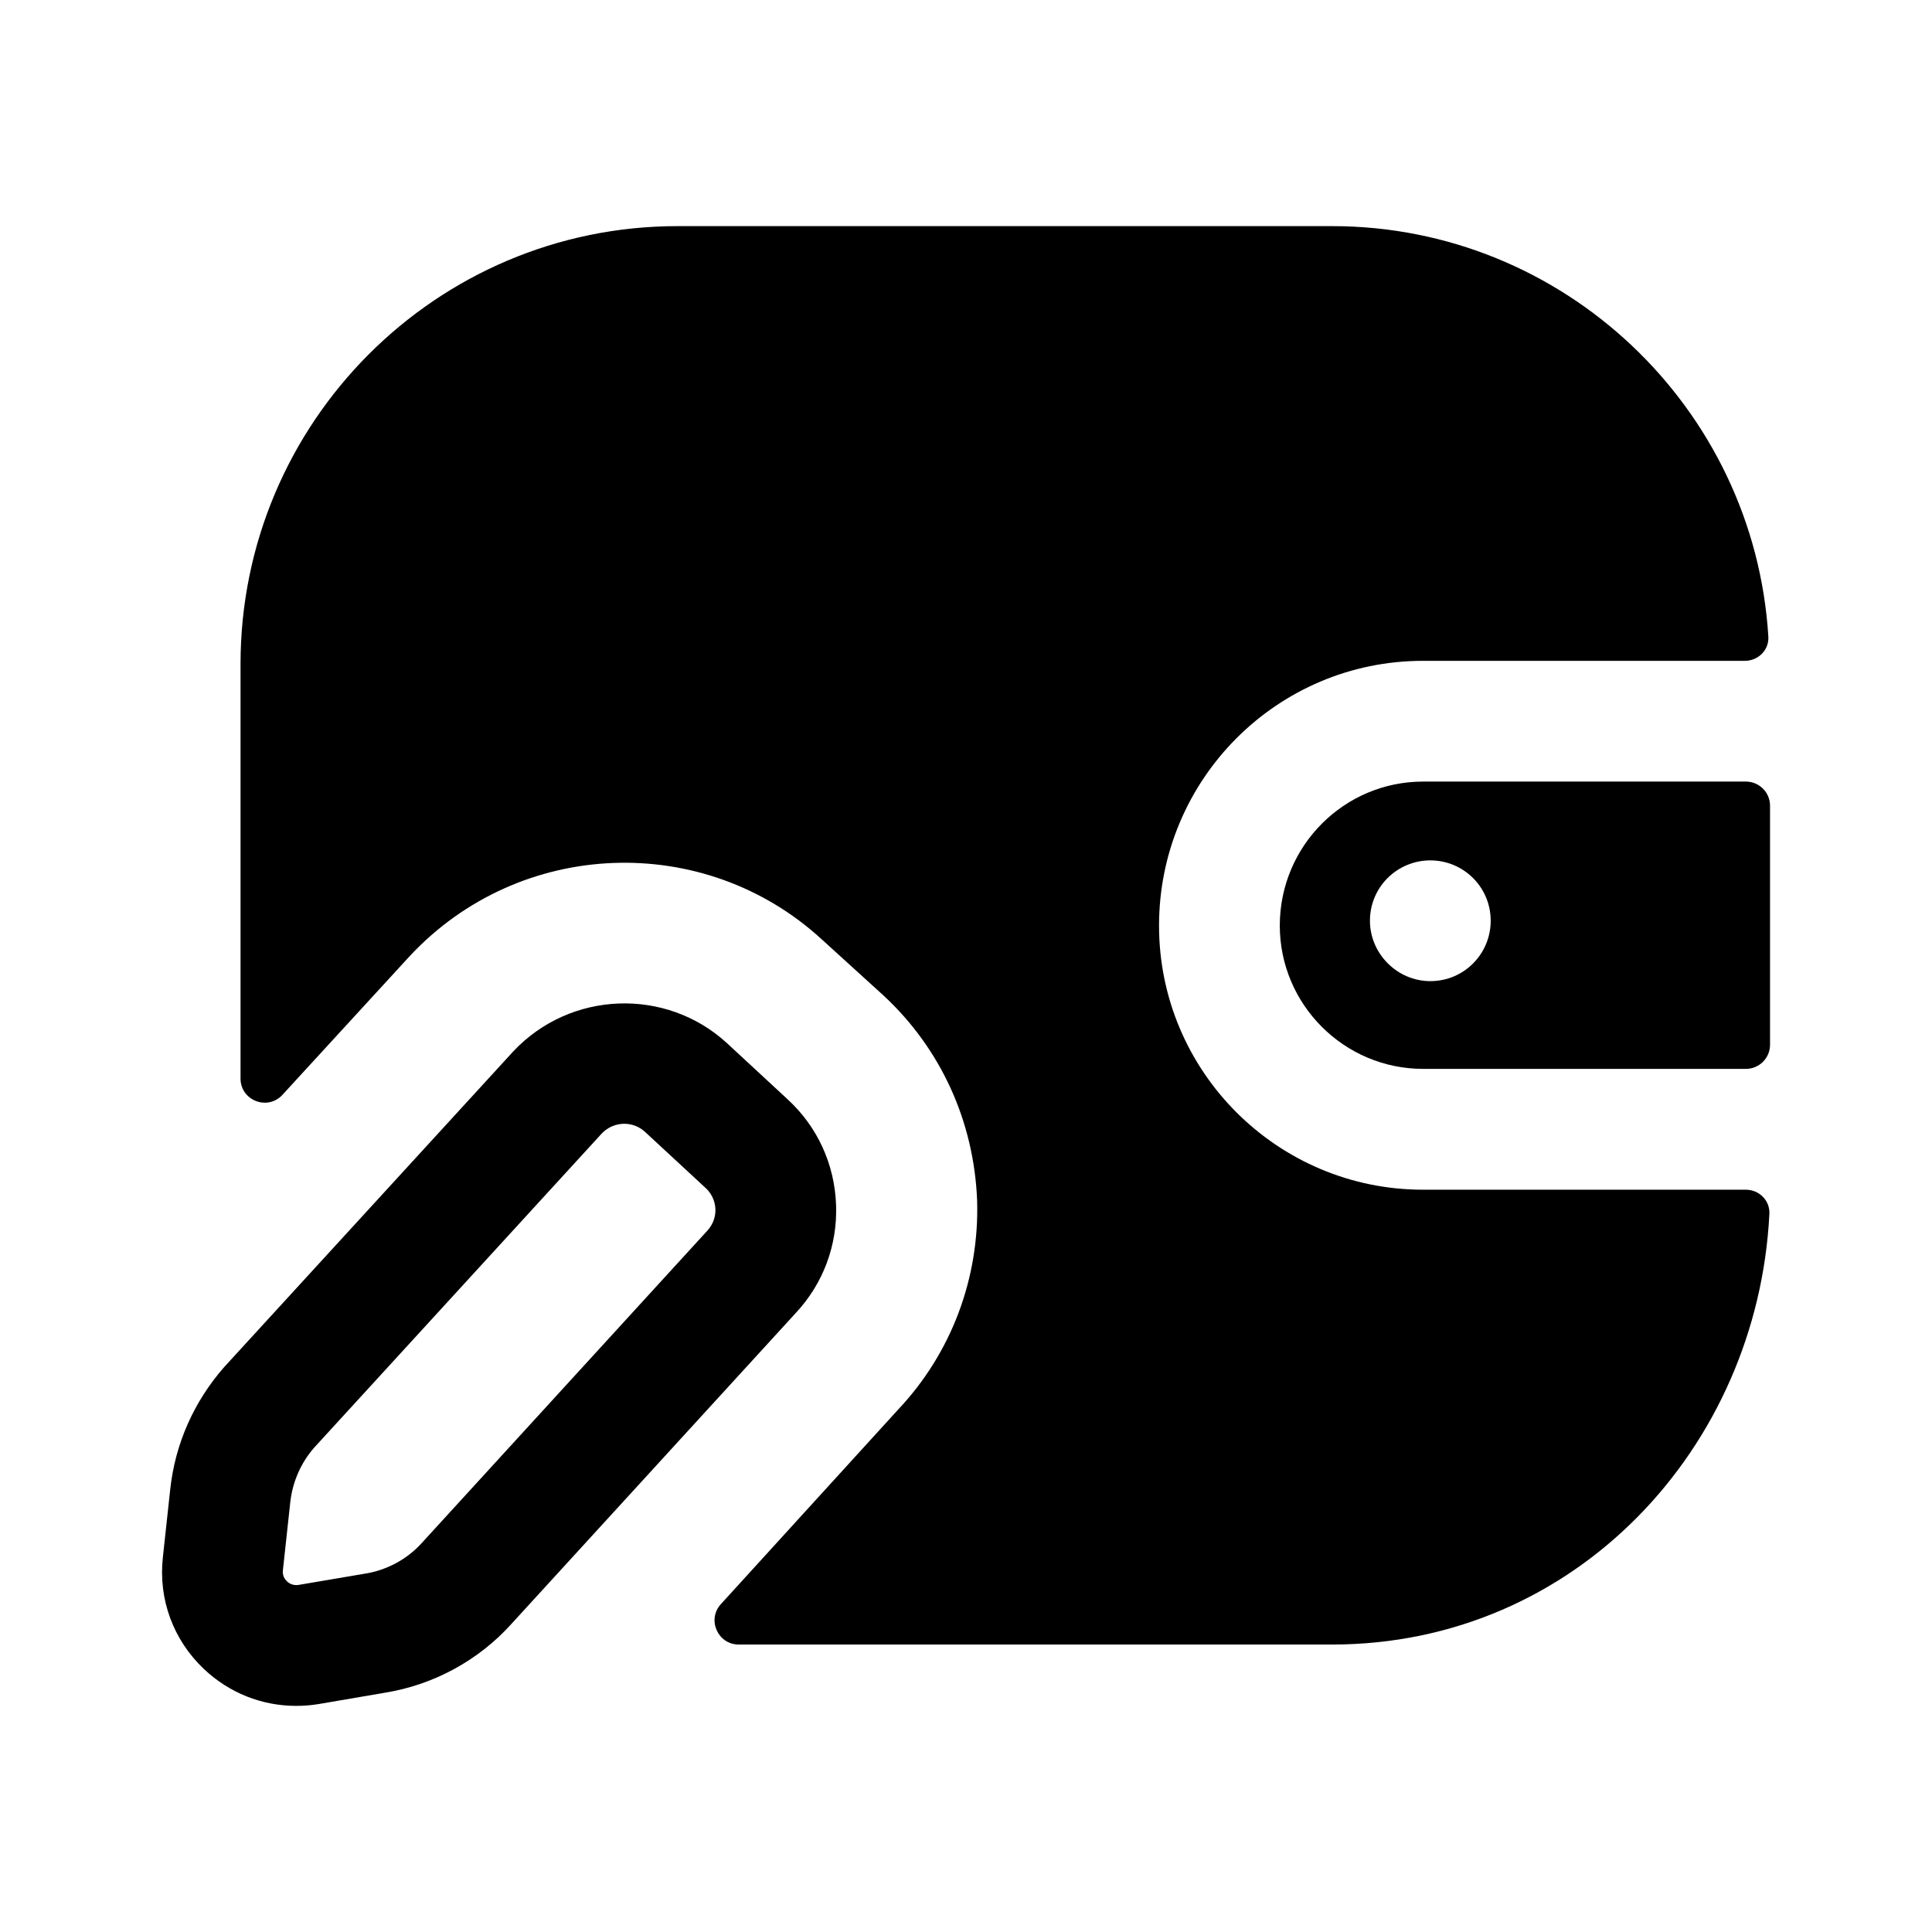 <svg width="24" height="24" viewBox="0 0 24 24" fill="none" xmlns="http://www.w3.org/2000/svg">
<path fill-rule="evenodd" clip-rule="evenodd" d="M17.768 12.188C17.358 12.188 17.018 11.848 17.018 11.438C17.018 11.018 17.358 10.688 17.768 10.688C18.178 10.688 18.518 11.018 18.518 11.438C18.518 11.848 18.188 12.188 17.768 12.188ZM17.678 9.709C16.698 9.709 15.898 10.508 15.898 11.498C15.898 12.479 16.698 13.278 17.678 13.278H21.688C21.853 13.278 21.988 13.144 21.988 12.979V10.008C21.988 9.843 21.853 9.709 21.688 9.709H17.678Z" fill="black"/>
<path fill-rule="evenodd" clip-rule="evenodd" d="M14.398 11.499C14.398 9.679 15.868 8.209 17.678 8.209H21.676C21.842 8.209 21.978 8.073 21.967 7.907C21.792 5.067 19.426 2.809 16.548 2.809H8.418C5.418 2.809 2.988 5.249 2.988 8.249V13.398C2.988 13.671 3.324 13.802 3.509 13.6L5.088 11.879C6.458 10.409 8.748 10.329 10.208 11.669L10.978 12.369C11.688 13.029 12.098 13.929 12.138 14.909C12.168 15.879 11.818 16.809 11.158 17.509L8.955 19.927C8.78 20.119 8.916 20.429 9.177 20.429H16.548C19.57 20.429 21.834 17.985 21.98 15.079C21.988 14.913 21.853 14.779 21.688 14.779H17.678C15.868 14.779 14.398 13.309 14.398 11.499Z" fill="black"/>
<path fill-rule="evenodd" clip-rule="evenodd" d="M8.783 15.292L5.241 19.166C5.058 19.369 4.808 19.504 4.538 19.548C4.535 19.548 4.533 19.549 4.53 19.549L3.712 19.688C3.642 19.699 3.594 19.672 3.565 19.644C3.538 19.618 3.507 19.574 3.514 19.509L3.606 18.66C3.634 18.407 3.74 18.169 3.902 17.984L7.475 14.081C7.551 14.001 7.653 13.96 7.756 13.96C7.847 13.96 7.939 13.993 8.012 14.06L8.768 14.76C8.866 14.851 8.885 14.963 8.887 15.021C8.889 15.079 8.879 15.189 8.783 15.292ZM10.386 14.968C10.368 14.463 10.154 13.996 9.785 13.657L9.028 12.956C8.272 12.264 7.084 12.306 6.375 13.062L2.785 16.982C2.408 17.412 2.176 17.936 2.115 18.498L2.023 19.347C1.966 19.867 2.152 20.372 2.533 20.733C2.848 21.031 3.254 21.191 3.679 21.191C3.773 21.191 3.867 21.184 3.961 21.168L4.779 21.028C5.385 20.931 5.945 20.626 6.352 20.174L9.883 16.313C10.225 15.948 10.404 15.471 10.386 14.968Z" fill="black"/>
</svg>